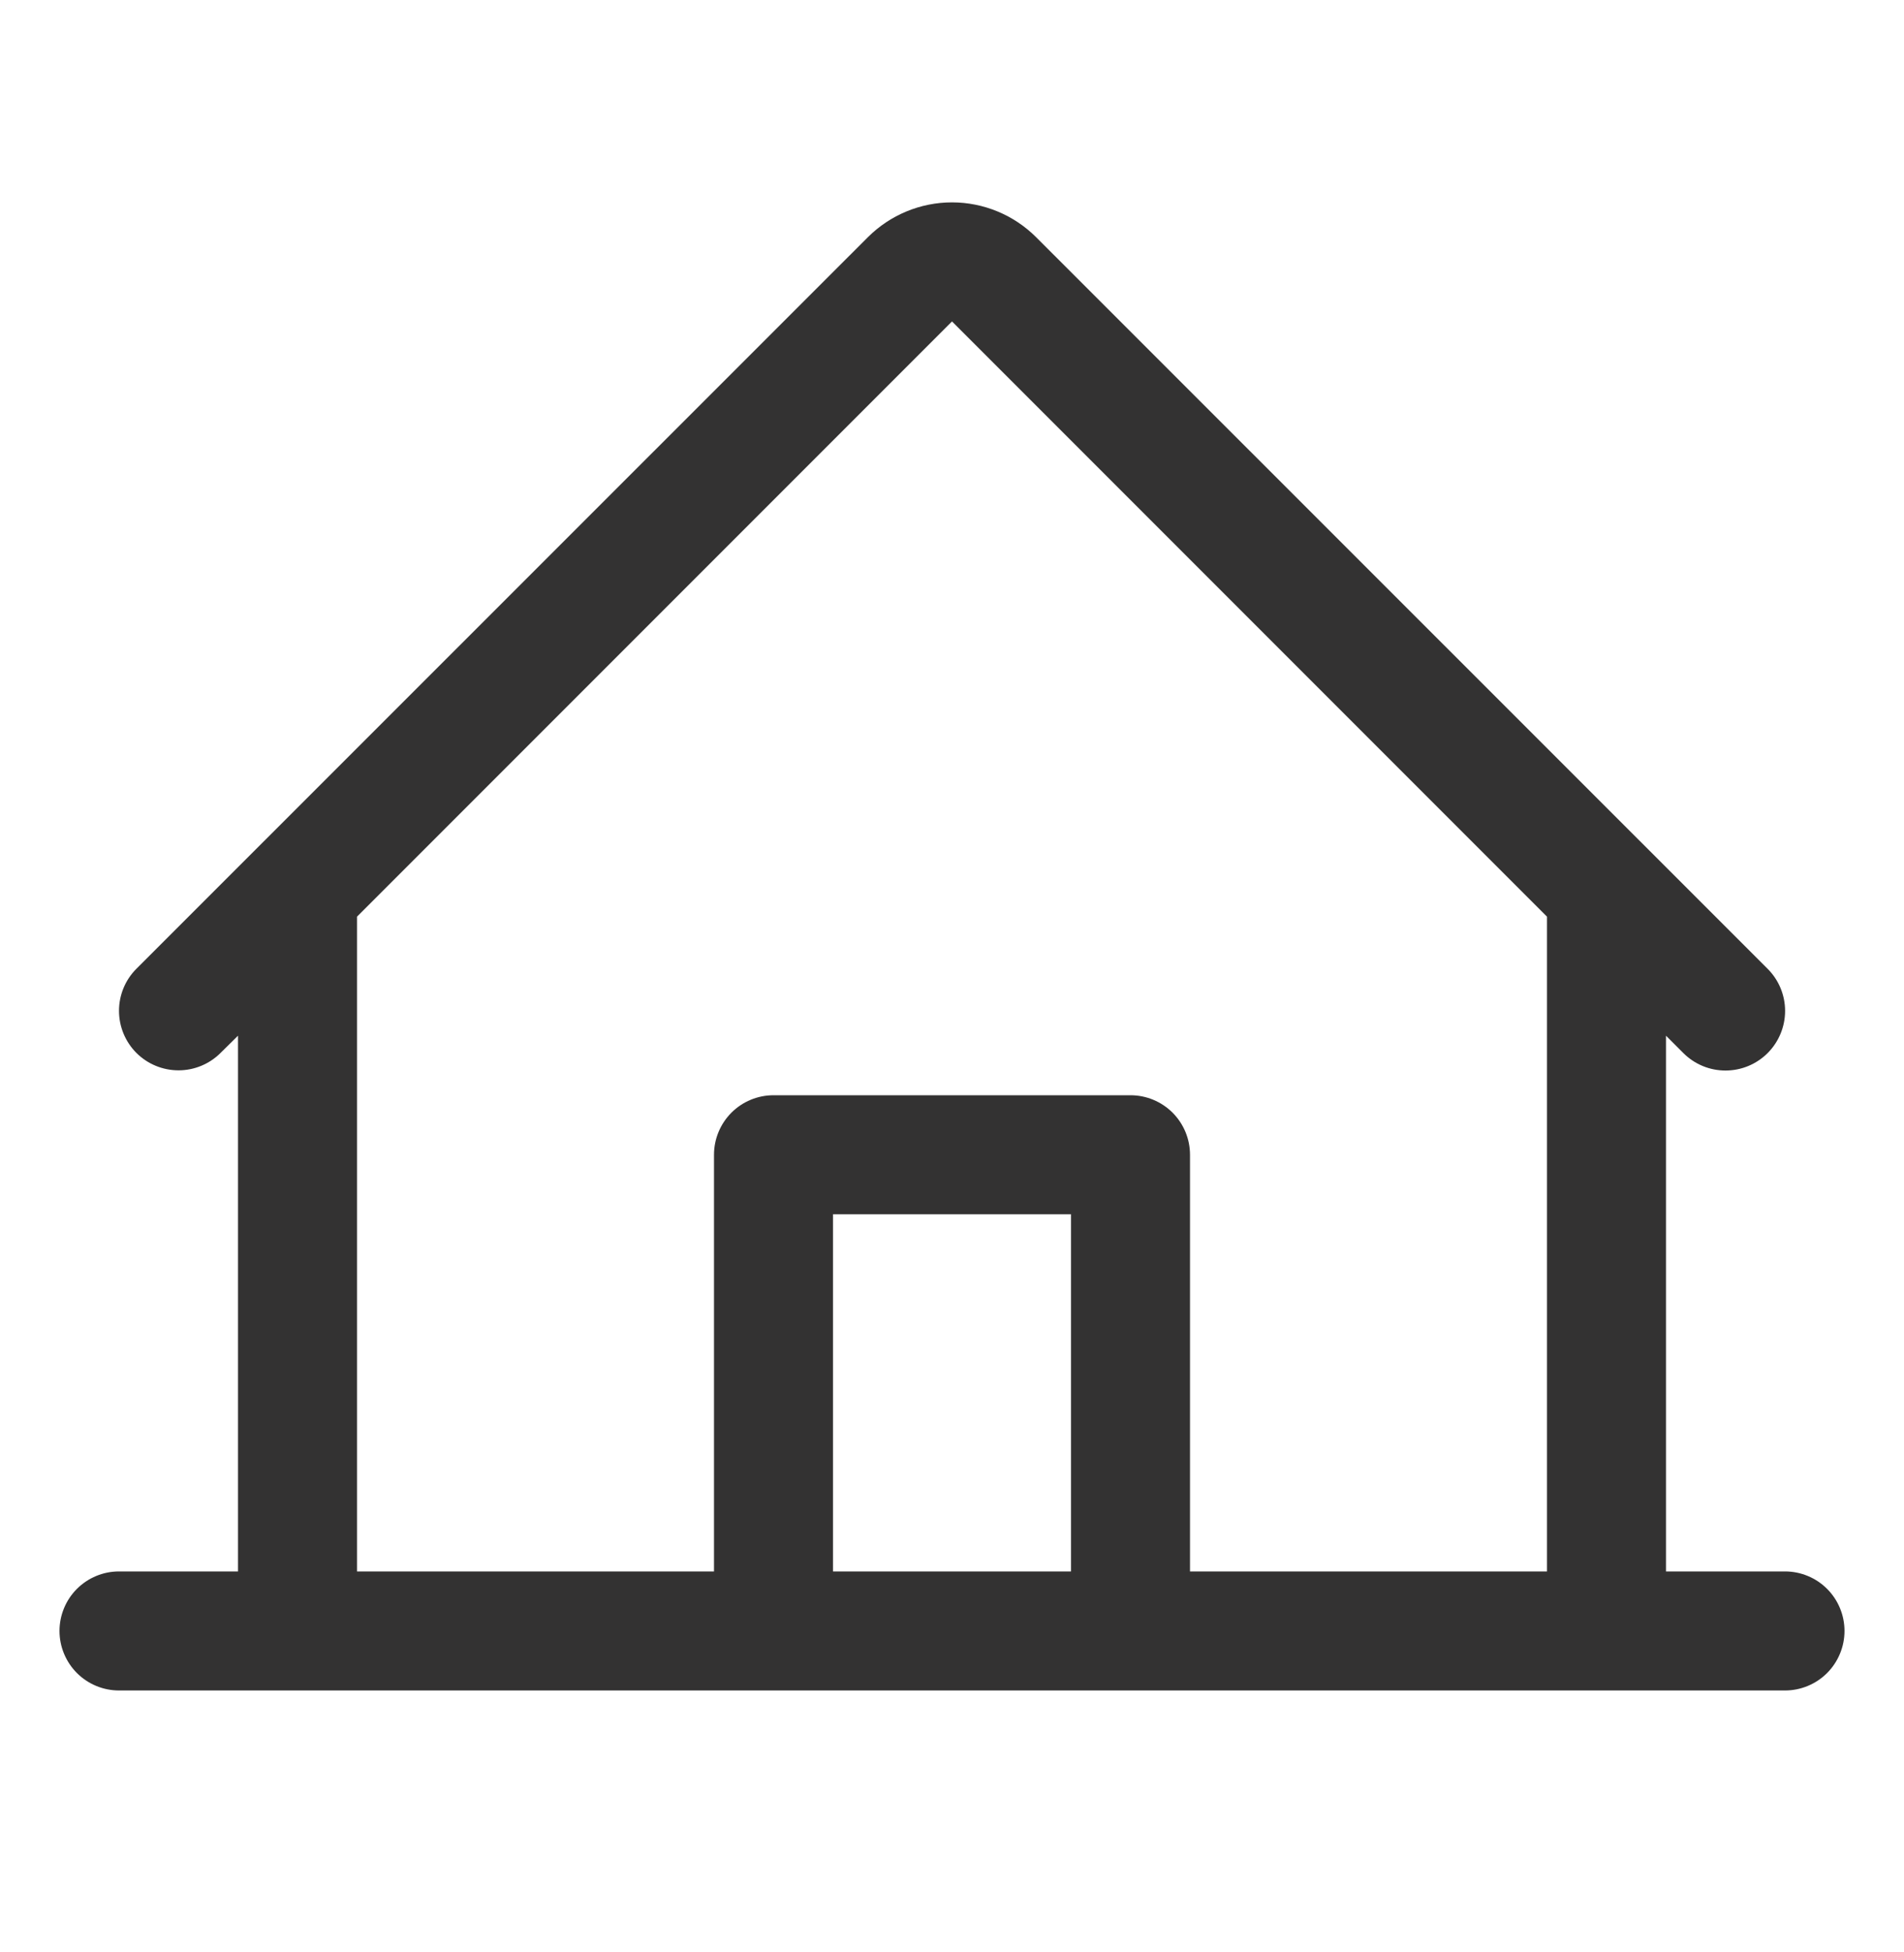 <svg width="40" height="41" viewBox="0 0 40 41" fill="none" xmlns="http://www.w3.org/2000/svg">
<path d="M37.5 33H35V21.75L35.366 22.116C35.601 22.35 35.919 22.482 36.251 22.481C36.583 22.481 36.901 22.349 37.136 22.114C37.37 21.879 37.502 21.561 37.502 21.229C37.502 20.896 37.369 20.578 37.134 20.344L21.767 4.981C21.298 4.513 20.663 4.25 20 4.25C19.337 4.25 18.702 4.513 18.233 4.981L2.866 20.344C2.631 20.578 2.5 20.896 2.5 21.228C2.5 21.559 2.632 21.877 2.866 22.112C3.101 22.346 3.419 22.477 3.751 22.477C4.082 22.477 4.4 22.345 4.634 22.111L5 21.75V33H2.5C2.168 33 1.851 33.132 1.616 33.366C1.382 33.6 1.25 33.918 1.25 34.25C1.25 34.581 1.382 34.899 1.616 35.134C1.851 35.368 2.168 35.5 2.5 35.5H37.5C37.831 35.5 38.15 35.368 38.384 35.134C38.618 34.899 38.75 34.581 38.75 34.25C38.75 33.918 38.618 33.6 38.384 33.366C38.15 33.132 37.831 33 37.5 33ZM7.5 19.25L20 6.75L32.5 19.25V33H25V24.25C25 23.918 24.868 23.601 24.634 23.366C24.399 23.132 24.081 23 23.75 23H16.25C15.918 23 15.601 23.132 15.366 23.366C15.132 23.601 15 23.918 15 24.25V33H7.5V19.25ZM22.5 33H17.5V25.5H22.5V33Z" fill="#333232"/>
</svg>
